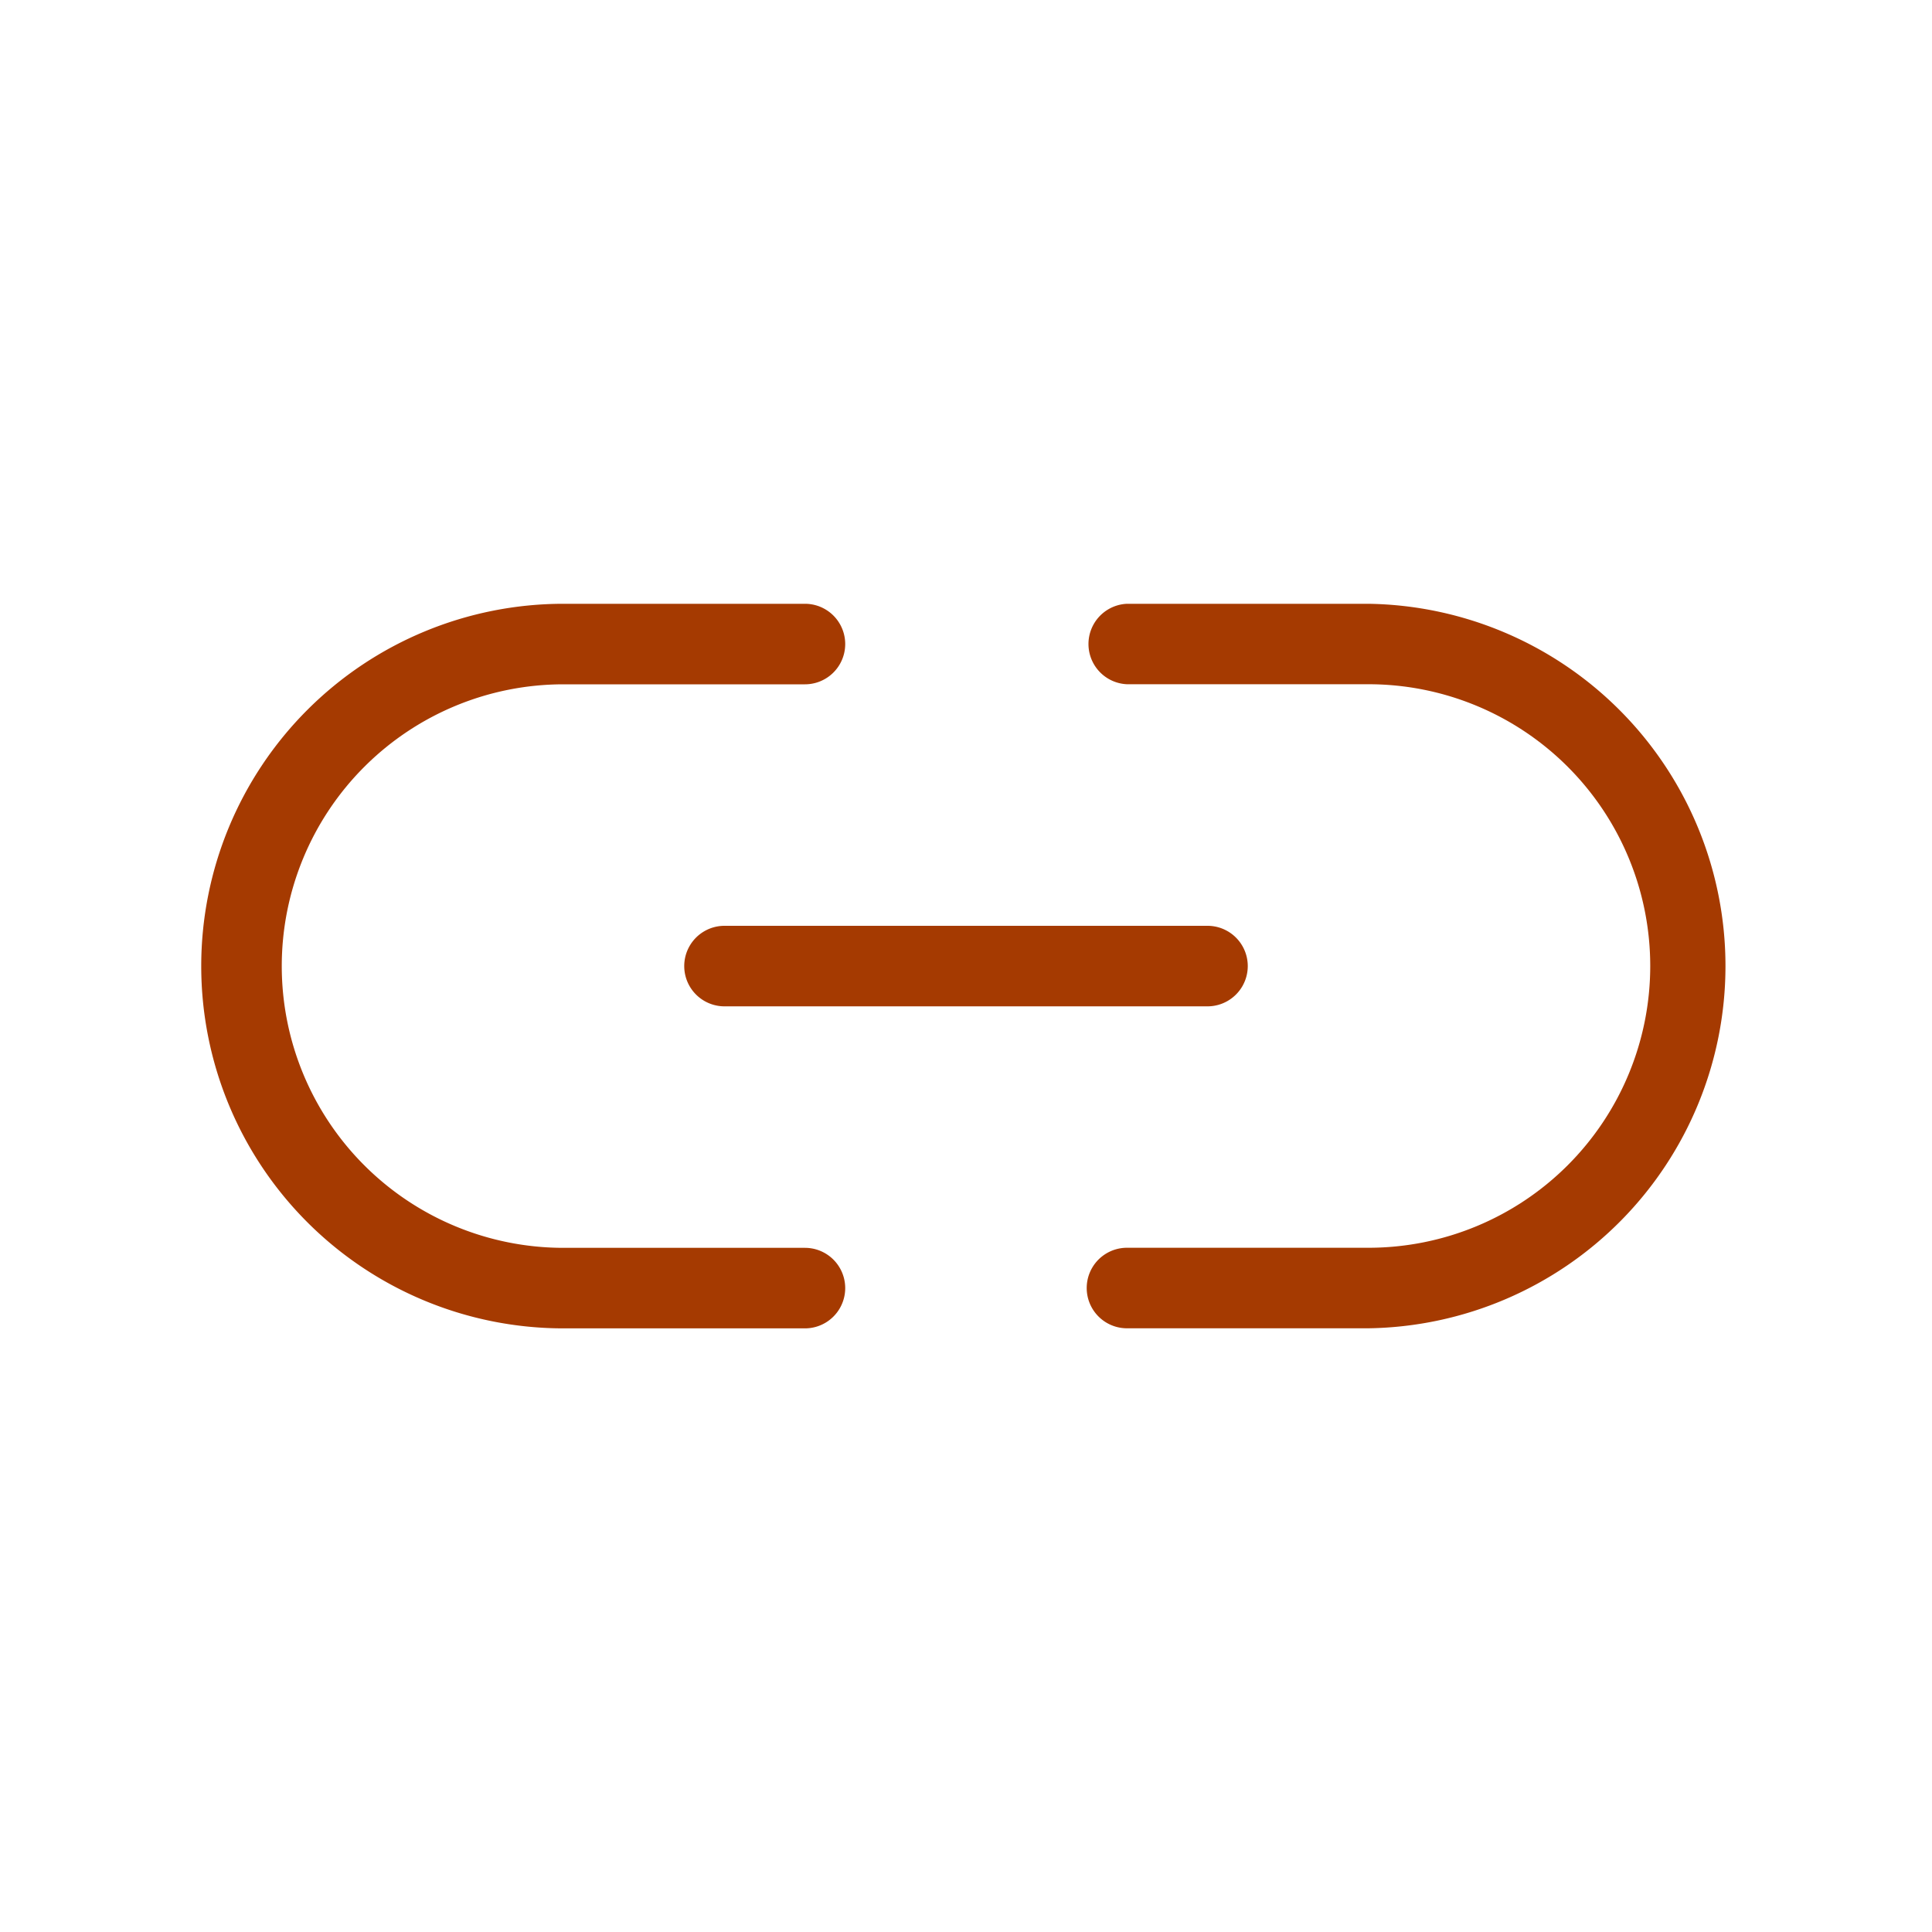 <svg id="Light_1px_link" data-name="Light 1px/link" xmlns="http://www.w3.org/2000/svg" width="25" height="25" viewBox="0 0 25 25">
  <rect id="Light_1px_link_background" data-name="Light 1px/link background" width="25" height="25" fill="#a53a01" opacity="0"/>
  <g id="Group" transform="translate(2.604 7.813)">
    <path id="Rectangle_104_Stroke_" data-name="Rectangle 104 (Stroke)" d="M4.688,0H7.812a.521.521,0,1,1,0,1.042H4.688a3.646,3.646,0,1,0,0,7.292H7.812a.521.521,0,1,1,0,1.042H4.688A4.688,4.688,0,0,1,4.688,0Z" fill="#a53a01"/>
    <path id="Rectangle_105_Stroke_" data-name="Rectangle 105 (Stroke)" d="M.521,0H3.646a4.688,4.688,0,0,1,0,9.375H.521a.521.521,0,0,1,0-1.042H3.646a3.646,3.646,0,1,0,0-7.292H.521A.521.521,0,0,1,.521,0Z" transform="translate(11.458)" fill="#a53a01"/>
    <path id="Path_61_Stroke_" data-name="Path 61 (Stroke)" d="M.521,0h6.25a.521.521,0,1,1,0,1.042H.521A.521.521,0,0,1,.521,0Z" transform="translate(6.25 4.167)" fill="#a53a01"/>
  </g>
</svg>
